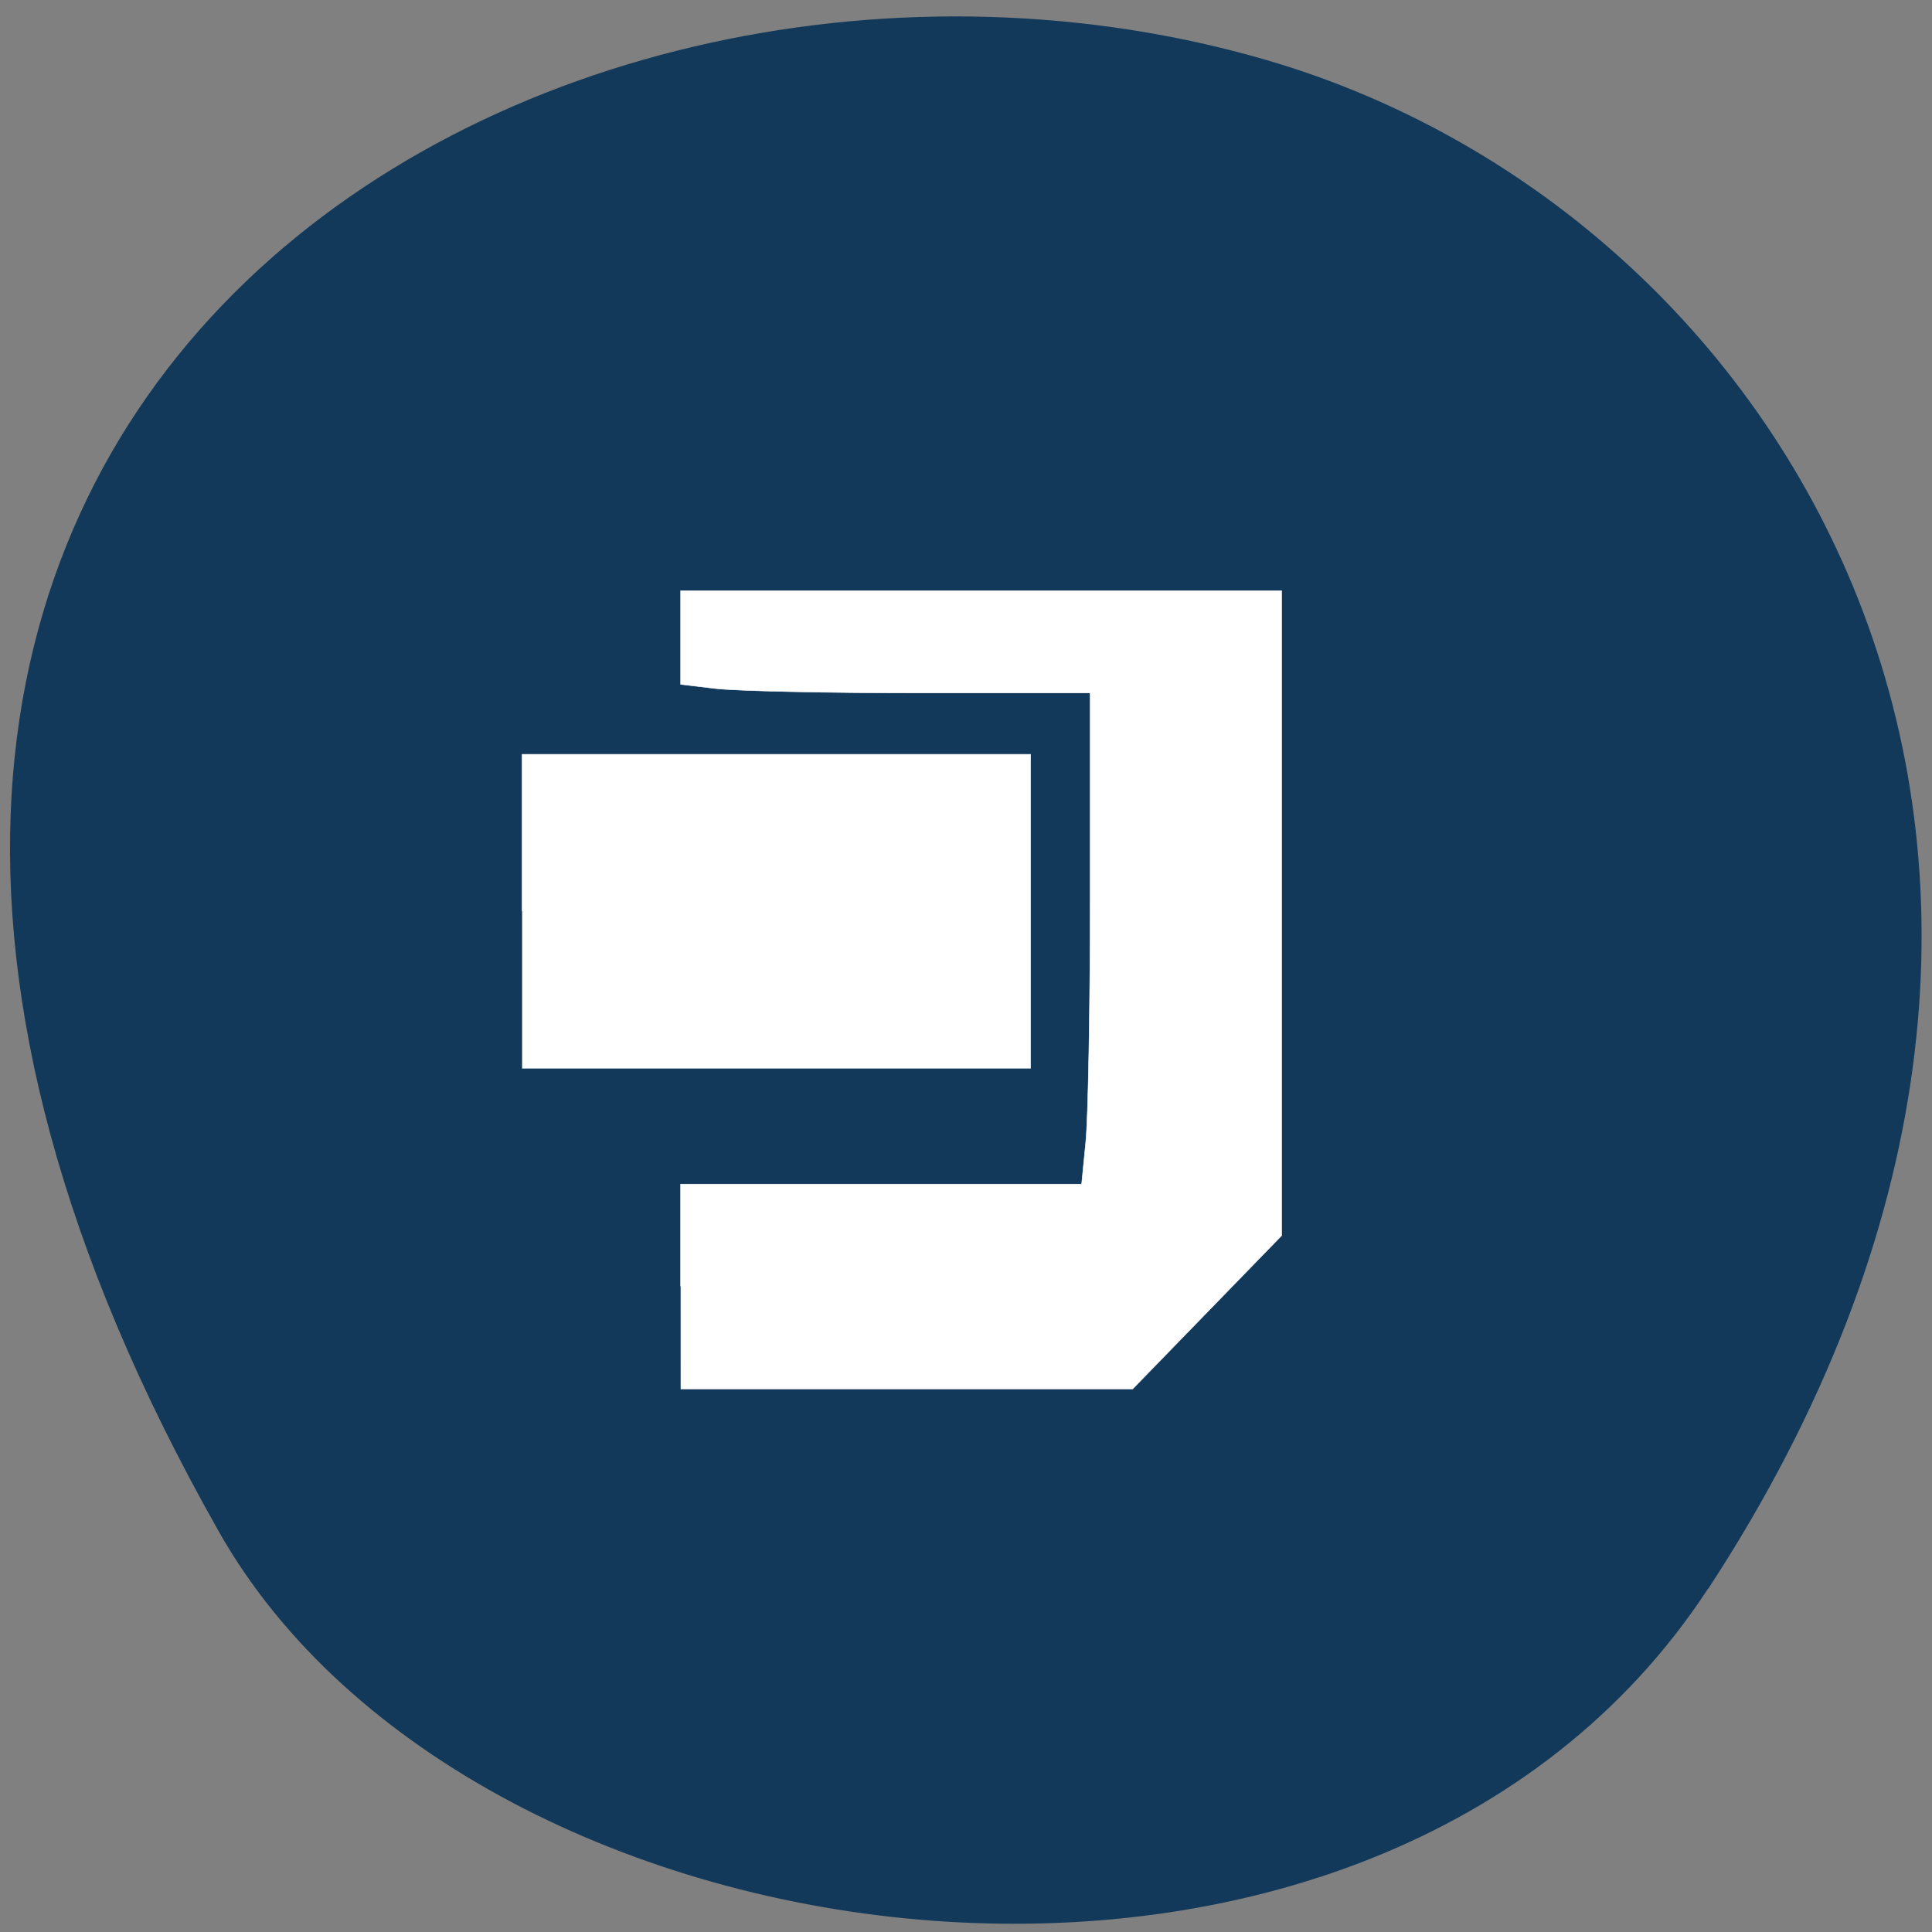 <svg xmlns="http://www.w3.org/2000/svg" viewBox="0 0 22 22"><rect x="0" y="0" width="22" height="22" fill="#808080" stroke="none"/><path d="m 19.453 18.09 c 5.355 -8.184 1.035 -15.637 -5.03 -17.406 c -8.156 -2.379 -19.227 3.875 -11.93 16.758 c 2.898 5.121 13.145 6.477 16.957 0.648" fill="#12395a"/><g fill="#fff" stroke="#fff" stroke-width="0.062" transform="matrix(0.091 0 0 0.094 -0.588 -1.252)"><path d="m 71.793 123.69 v -18.99 h 63.63 v 38.02 h -63.63"/><path d="m 91.63 169.15 v -12.383 h 50.18 l 0.514 -5.069 c 0.3 -2.784 0.557 -16.206 0.557 -29.752 v -24.682 h -21.296 c -11.698 0 -23.22 -0.249 -25.624 -0.54 l -4.328 -0.499 v -11.344 h 75.2 v 78.12 l -9.298 9.266 l -9.341 9.308 h -56.56"/></g></svg>